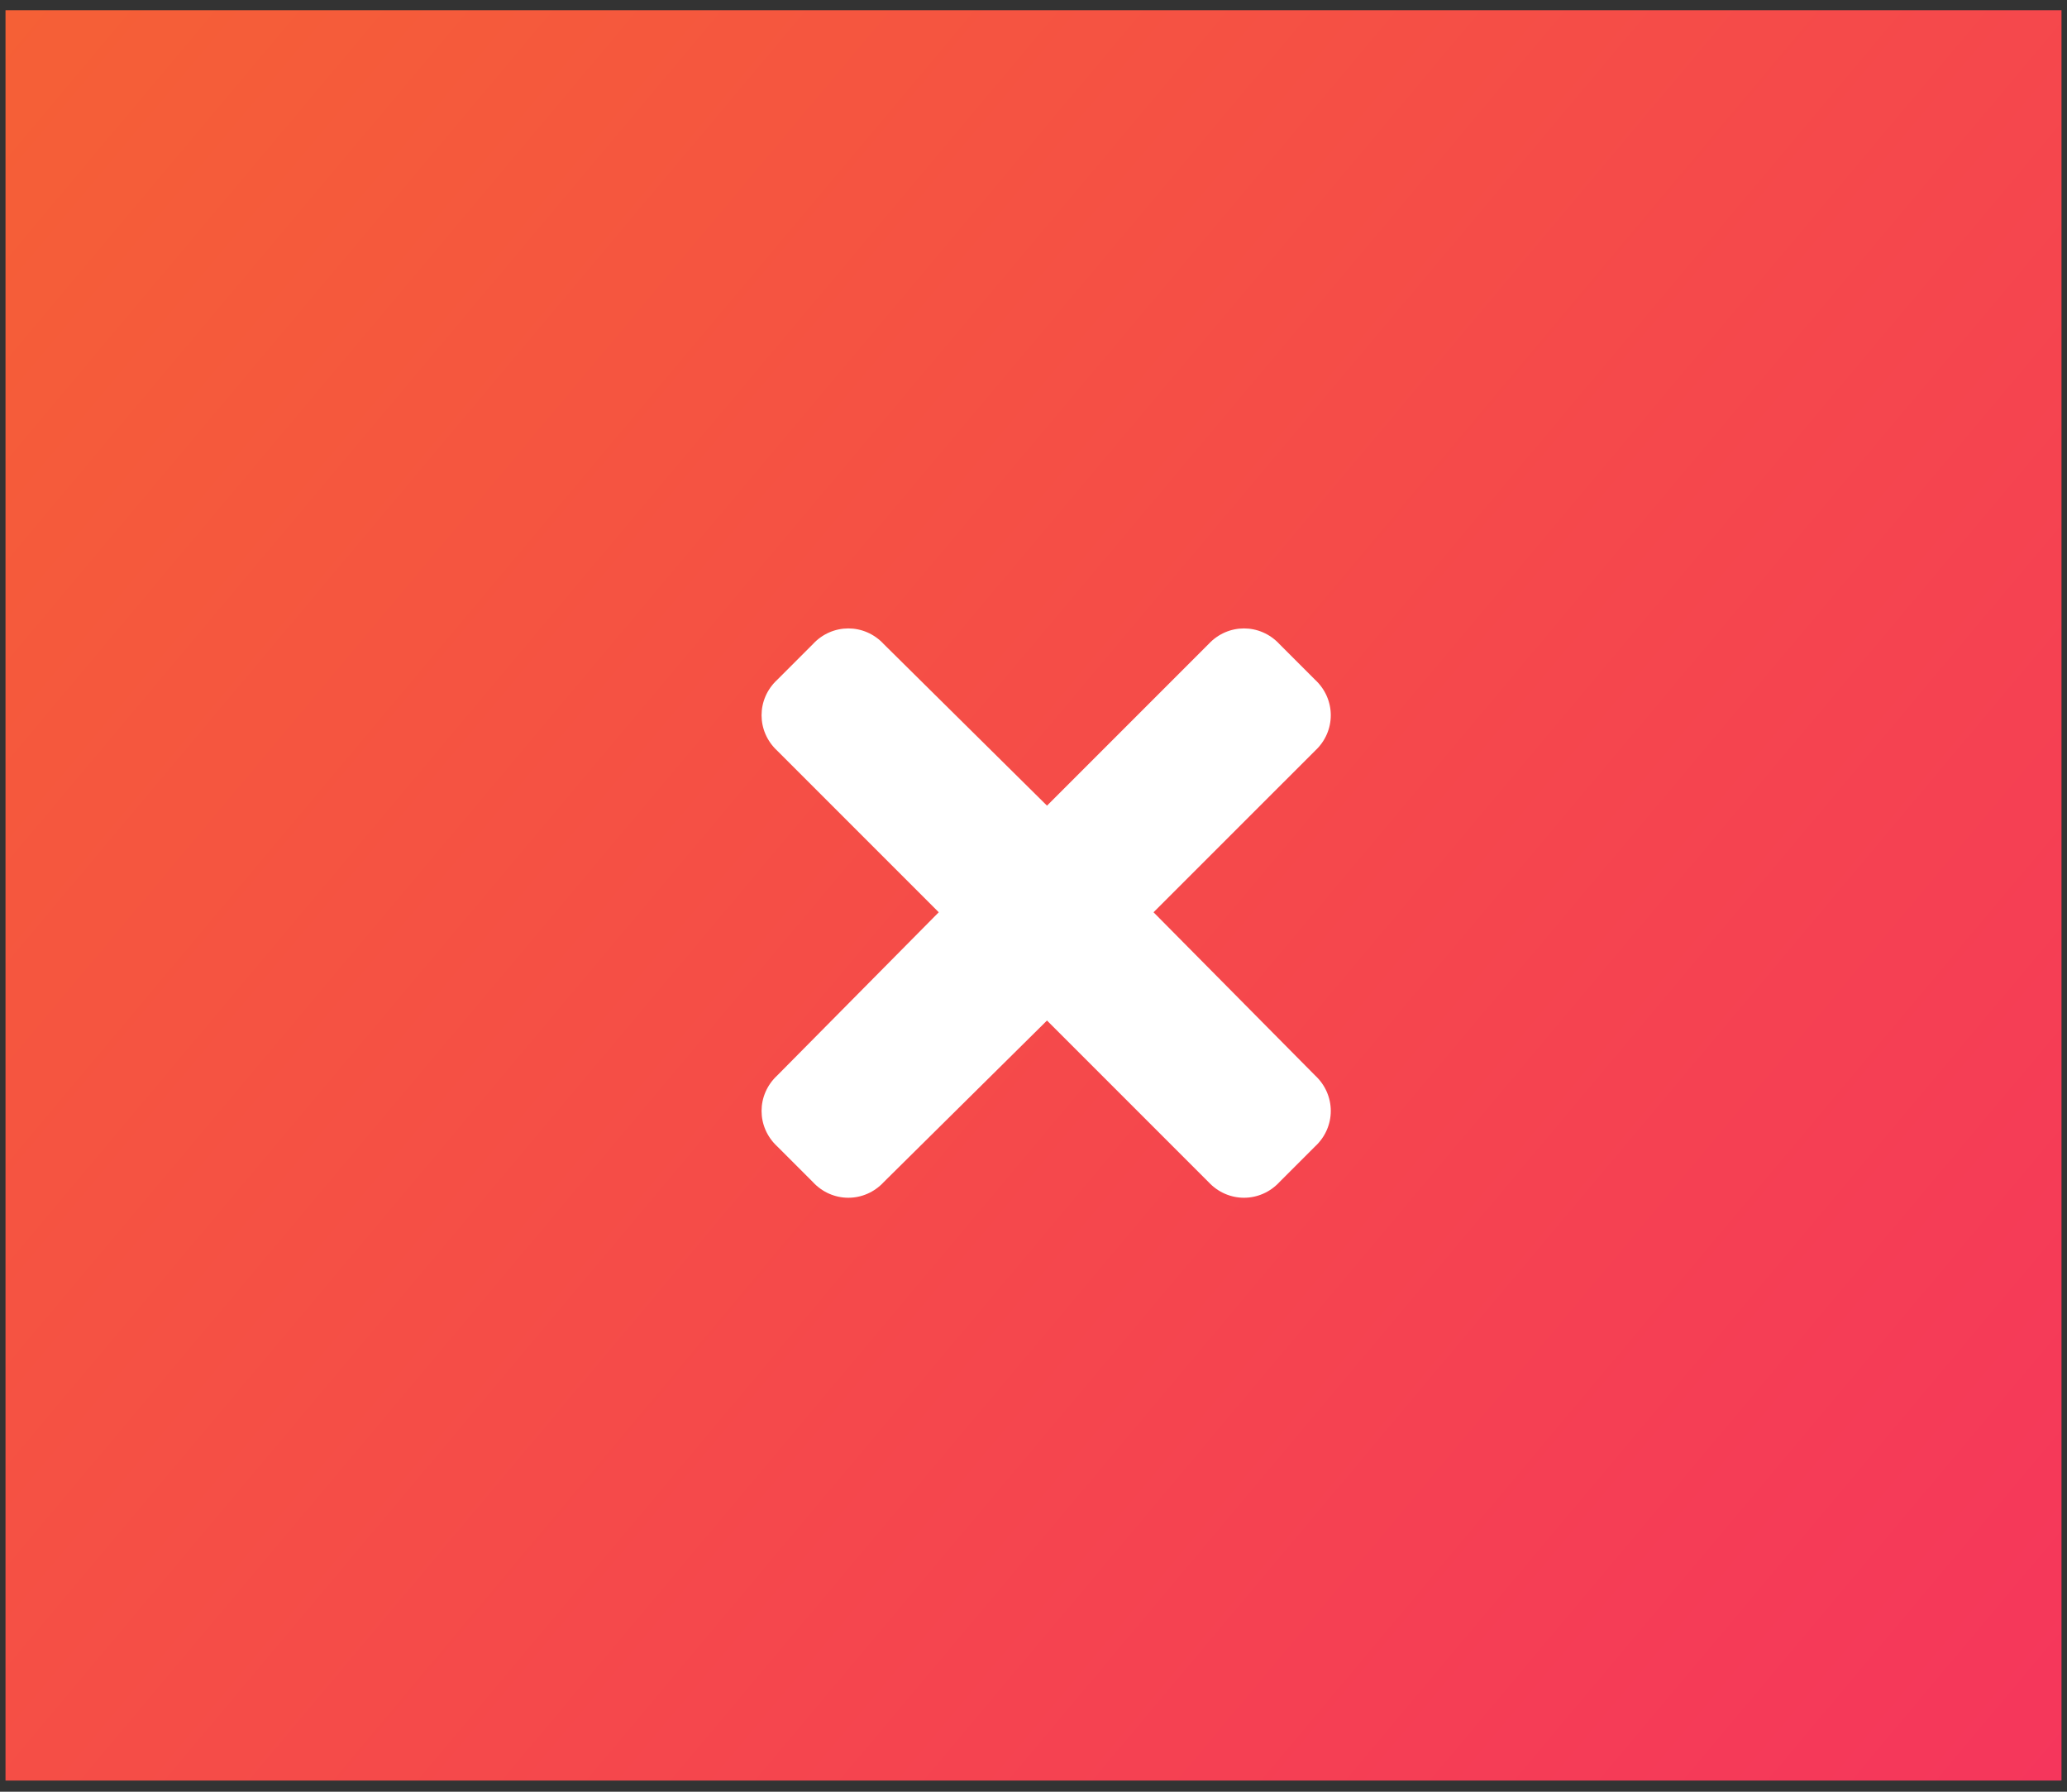 <svg width="30" height="26" viewBox="0 0 30 26" fill="none" xmlns="http://www.w3.org/2000/svg">
<rect x="0" y="0" width="30" height="26" fill="#333333" stroke="none"/>
<rect width="29.84" height="25.69" transform="translate(0.08 0.148)" fill="url(#paint0_linear_54_4248)"/>
<path d="M16.742 13.238L19.086 15.605C19.391 15.887 19.391 16.355 19.086 16.637L18.571 17.152C18.289 17.457 17.821 17.457 17.539 17.152L15.196 14.809L12.828 17.152C12.547 17.457 12.078 17.457 11.797 17.152L11.282 16.637C10.977 16.355 10.977 15.887 11.282 15.605L13.625 13.238L11.282 10.895C10.977 10.613 10.977 10.145 11.282 9.863L11.797 9.348C12.078 9.043 12.547 9.043 12.828 9.348L15.196 11.691L17.539 9.348C17.821 9.043 18.289 9.043 18.571 9.348L19.086 9.863C19.391 10.145 19.391 10.613 19.086 10.895L16.742 13.238Z" fill="white"/>
<defs>
<linearGradient id="paint0_linear_54_4248" x1="30" y1="25.499" x2="-0.16" y2="0.191" gradientUnits="userSpaceOnUse">
<stop stop-color="#F5365C"/>
<stop offset="1" stop-color="#F56036"/>
</linearGradient>
</defs>
</svg>
